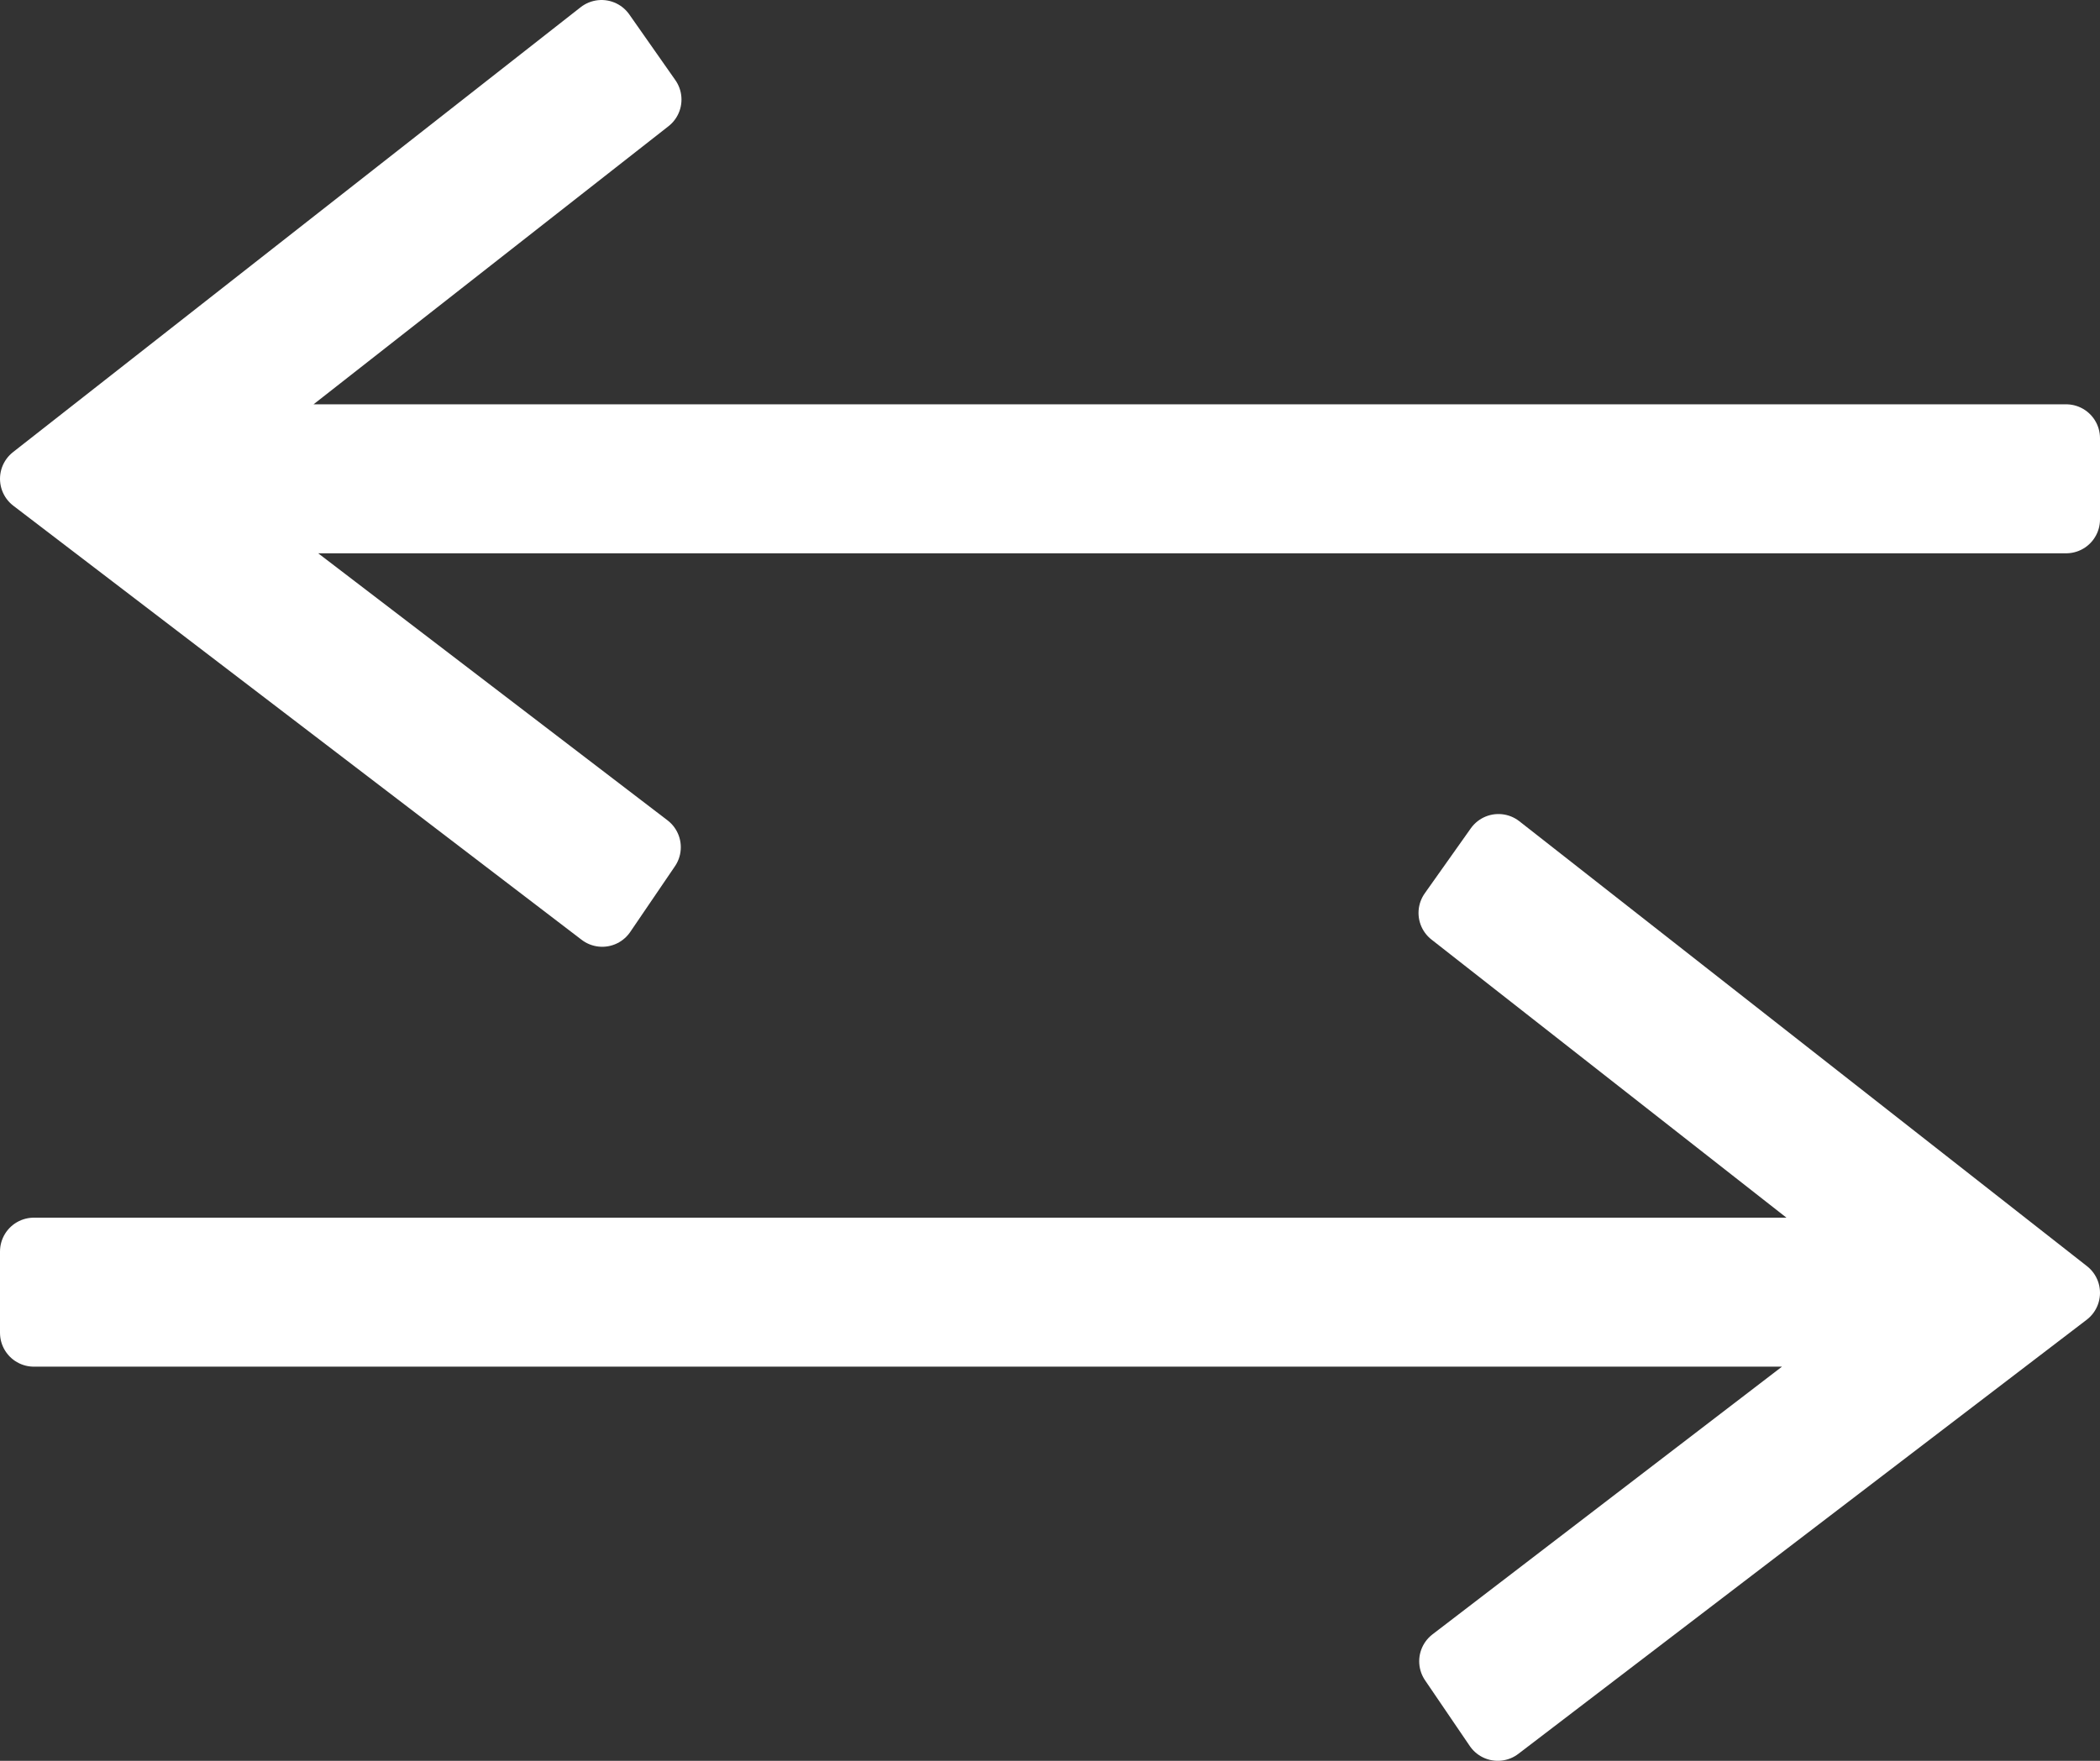 <?xml version="1.0" encoding="UTF-8"?><svg xmlns="http://www.w3.org/2000/svg" viewBox="0 0 31 26"><rect x="0" y="0" width="31" height="26" fill="#333333" stroke="none"/><defs><style>.cls-1 {fill: #ffffff;stroke: #ffffff;stroke-linejoin: round;}</style></defs><polygon class="cls-1" points="21.44 13.48 27.82 18.48 .5 18.48 .5 19.68 27.78 19.68 21.45 24.53 22.11 25.5 30.5 19.09 22.12 12.52 21.44 13.48"/><polygon class="cls-1" points="3.18 6.47 9.56 1.47 8.88 .5 .5 7.07 8.89 13.48 9.55 12.51 3.22 7.67 30.5 7.67 30.5 6.47 3.18 6.47"/></svg>